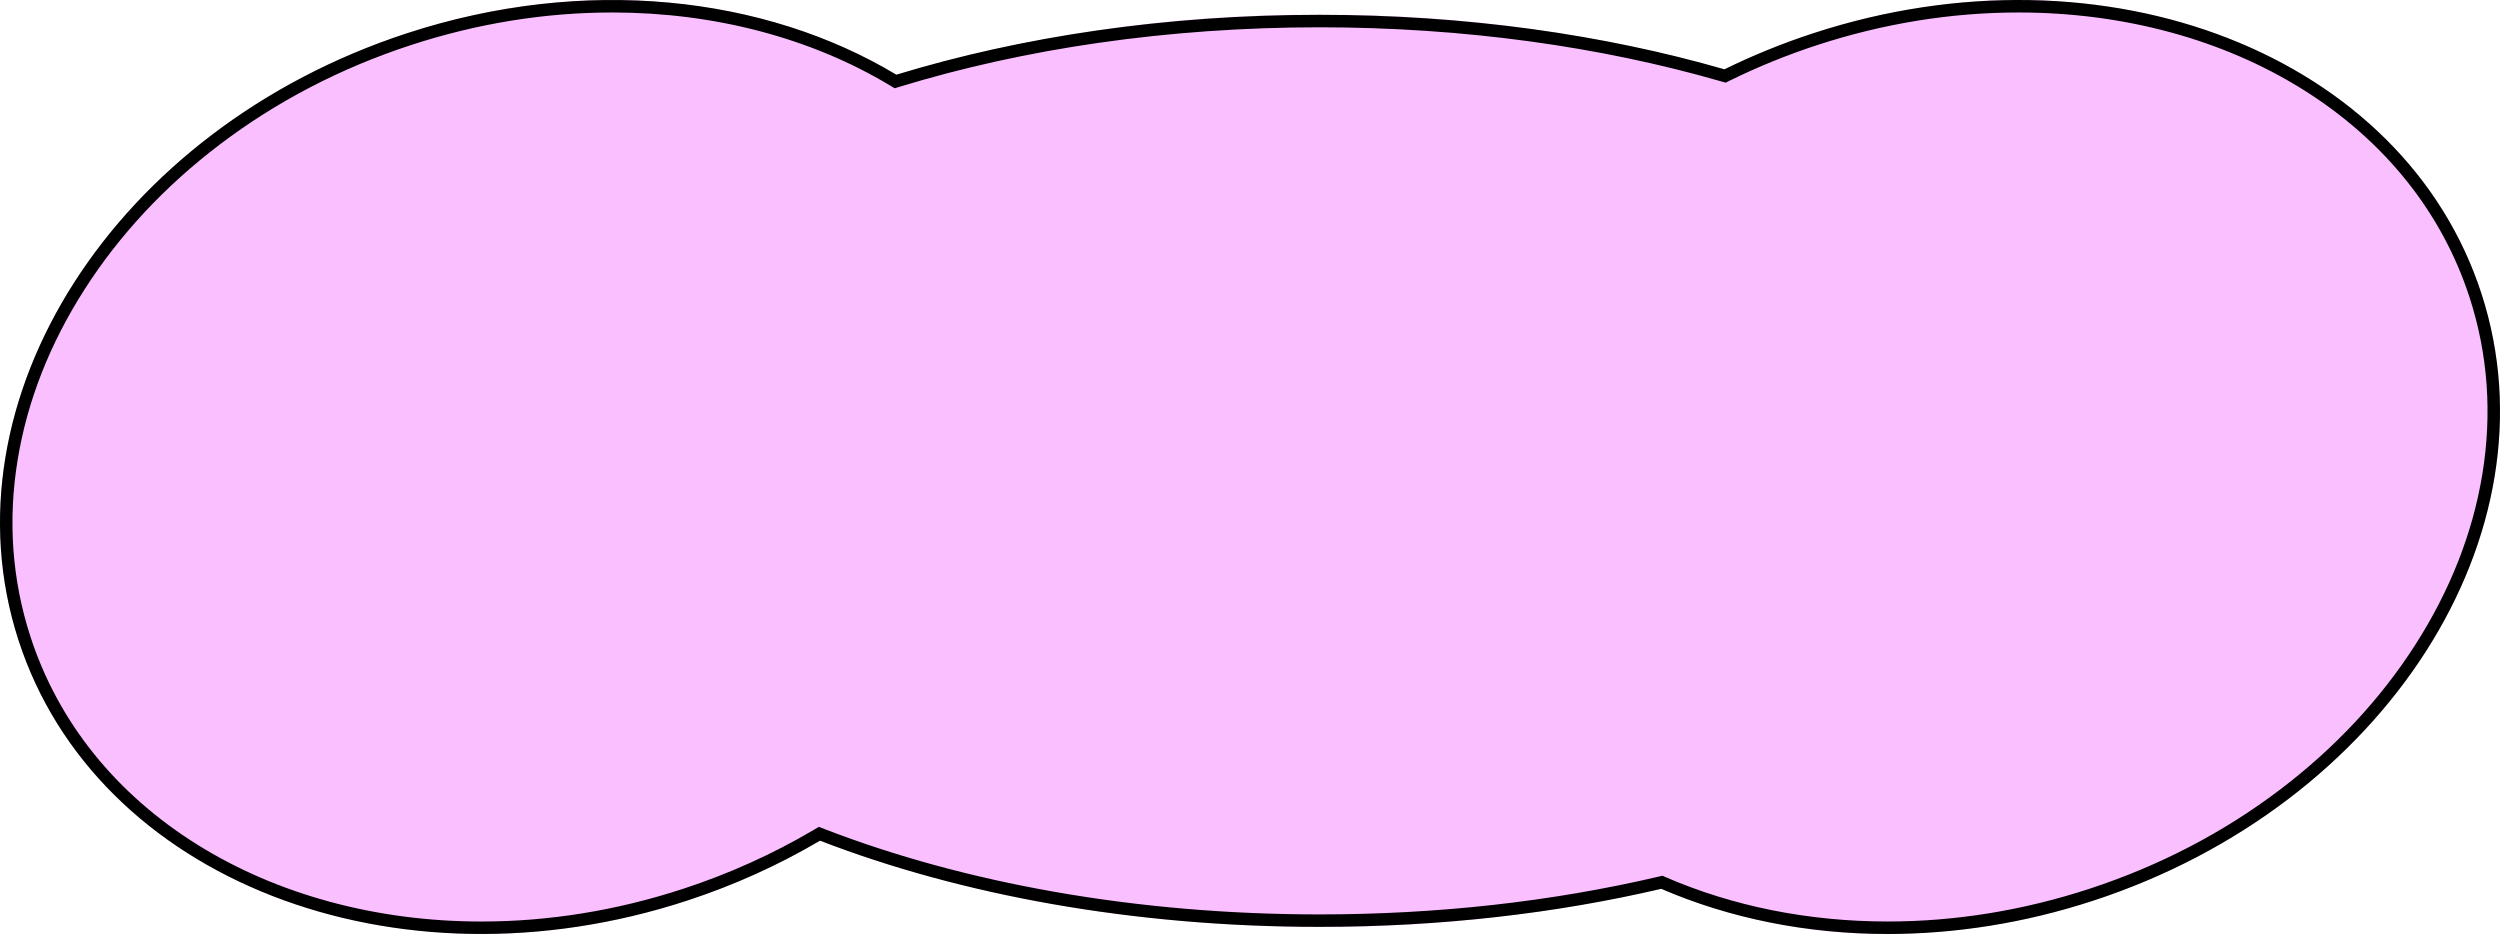 <?xml version="1.0" encoding="utf-8"?>
<!-- Generator: Adobe Illustrator 17.0.0, SVG Export Plug-In . SVG Version: 6.00 Build 0)  -->
<!DOCTYPE svg PUBLIC "-//W3C//DTD SVG 1.1//EN" "http://www.w3.org/Graphics/SVG/1.1/DTD/svg11.dtd">
<svg version="1.1" id="Layer_1" xmlns="http://www.w3.org/2000/svg" xmlns:xlink="http://www.w3.org/1999/xlink" x="0px" y="0px"
	 width="200.34px" height="74.846px" viewBox="0 0 200.34 74.846" enable-background="new 0 0 200.34 74.846" xml:space="preserve" preserveAspectRatio="none">
<g id="Union_1">
	<path fill="#F9BFFF" d="M133.127,71.226c-8.985,2.057-18.175,3.08-27.392,3.049c-14.946,0-28.77-2.561-40.023-6.908
		c-3.371,1.986-6.948,3.599-10.668,4.811c-23.39,7.649-47.375-1.711-53.572-20.905S9.213,10.317,32.6,2.668
		c14.239-4.656,28.7-3.01,39.229,3.319c11.005-3.254,22.43-4.871,33.906-4.8c10.969-0.059,21.892,1.411,32.455,4.369
		c2.299-1.129,4.675-2.094,7.11-2.888c23.39-7.649,47.375,1.71,53.572,20.906s-7.741,40.956-31.131,48.6
		c-5.313,1.752-10.869,2.652-16.463,2.668C145.045,74.885,138.868,73.655,133.127,71.226z"/>
	<path d="M151.274,73.846c5.406,0,10.84-0.881,16.152-2.618c5.611-1.835,10.762-4.516,15.309-7.968
		c4.384-3.328,8.024-7.229,10.82-11.594c2.785-4.349,4.59-8.937,5.365-13.639c0.799-4.848,0.461-9.608-1.004-14.147
		c-2.216-6.865-6.858-12.653-13.423-16.74c-3.179-1.979-6.736-3.511-10.571-4.553C170.046,1.534,165.954,1,161.76,1
		c-5.405,0-10.84,0.881-16.153,2.618c-2.396,0.784-4.743,1.737-6.976,2.835l-0.347,0.171l-0.371-0.107
		c-4.836-1.395-9.985-2.472-15.303-3.199c-5.483-0.75-11.161-1.13-16.875-1.13c-6.001,0-11.953,0.419-17.69,1.244
		c-5.56,0.8-10.917,1.982-15.924,3.512l-0.426,0.13l-0.382-0.229c-3.137-1.885-6.629-3.343-10.377-4.334
		C57.147,1.508,53.153,1,49.066,1c-5.406,0-10.84,0.881-16.152,2.618c-5.611,1.835-10.762,4.516-15.31,7.968
		C13.22,14.915,9.58,18.815,6.784,23.18c-2.785,4.349-4.59,8.937-5.365,13.639c-0.799,4.848-0.461,9.608,1.004,14.147
		c2.216,6.864,6.858,12.653,13.423,16.74c3.179,1.979,6.736,3.511,10.571,4.553c3.877,1.054,7.969,1.588,12.163,1.588
		c5.406,0,10.84-0.881,16.152-2.618c3.681-1.204,7.203-2.792,10.471-4.722l0.417-0.246l0.452,0.175
		c5.642,2.179,11.846,3.872,18.439,5.032c6.825,1.2,13.966,1.809,21.223,1.809c9.447,0,18.586-1.017,27.164-3.023l0.322-0.075
		l0.303,0.131c2.662,1.152,5.515,2.037,8.477,2.631C145,73.541,148.12,73.846,151.274,73.846L151.274,73.846 M151.274,74.846
		c-6.505,0-12.698-1.263-18.147-3.62c-8.387,1.961-17.651,3.049-27.392,3.049c-14.946,0-28.771-2.561-40.023-6.908
		c-3.272,1.932-6.844,3.56-10.668,4.811c-23.39,7.649-47.375-1.711-53.572-20.906C-4.725,32.077,9.213,10.317,32.603,2.668
		c14.236-4.655,28.694-3.01,39.226,3.319c9.994-3.055,21.568-4.8,33.906-4.8c11.744,0,22.799,1.582,32.455,4.369
		c2.255-1.108,4.626-2.077,7.106-2.888c23.39-7.649,47.375,1.71,53.572,20.906c6.197,19.195-7.741,40.956-31.131,48.605
		C162.202,73.989,156.632,74.846,151.274,74.846z"/>
</g>
</svg>
